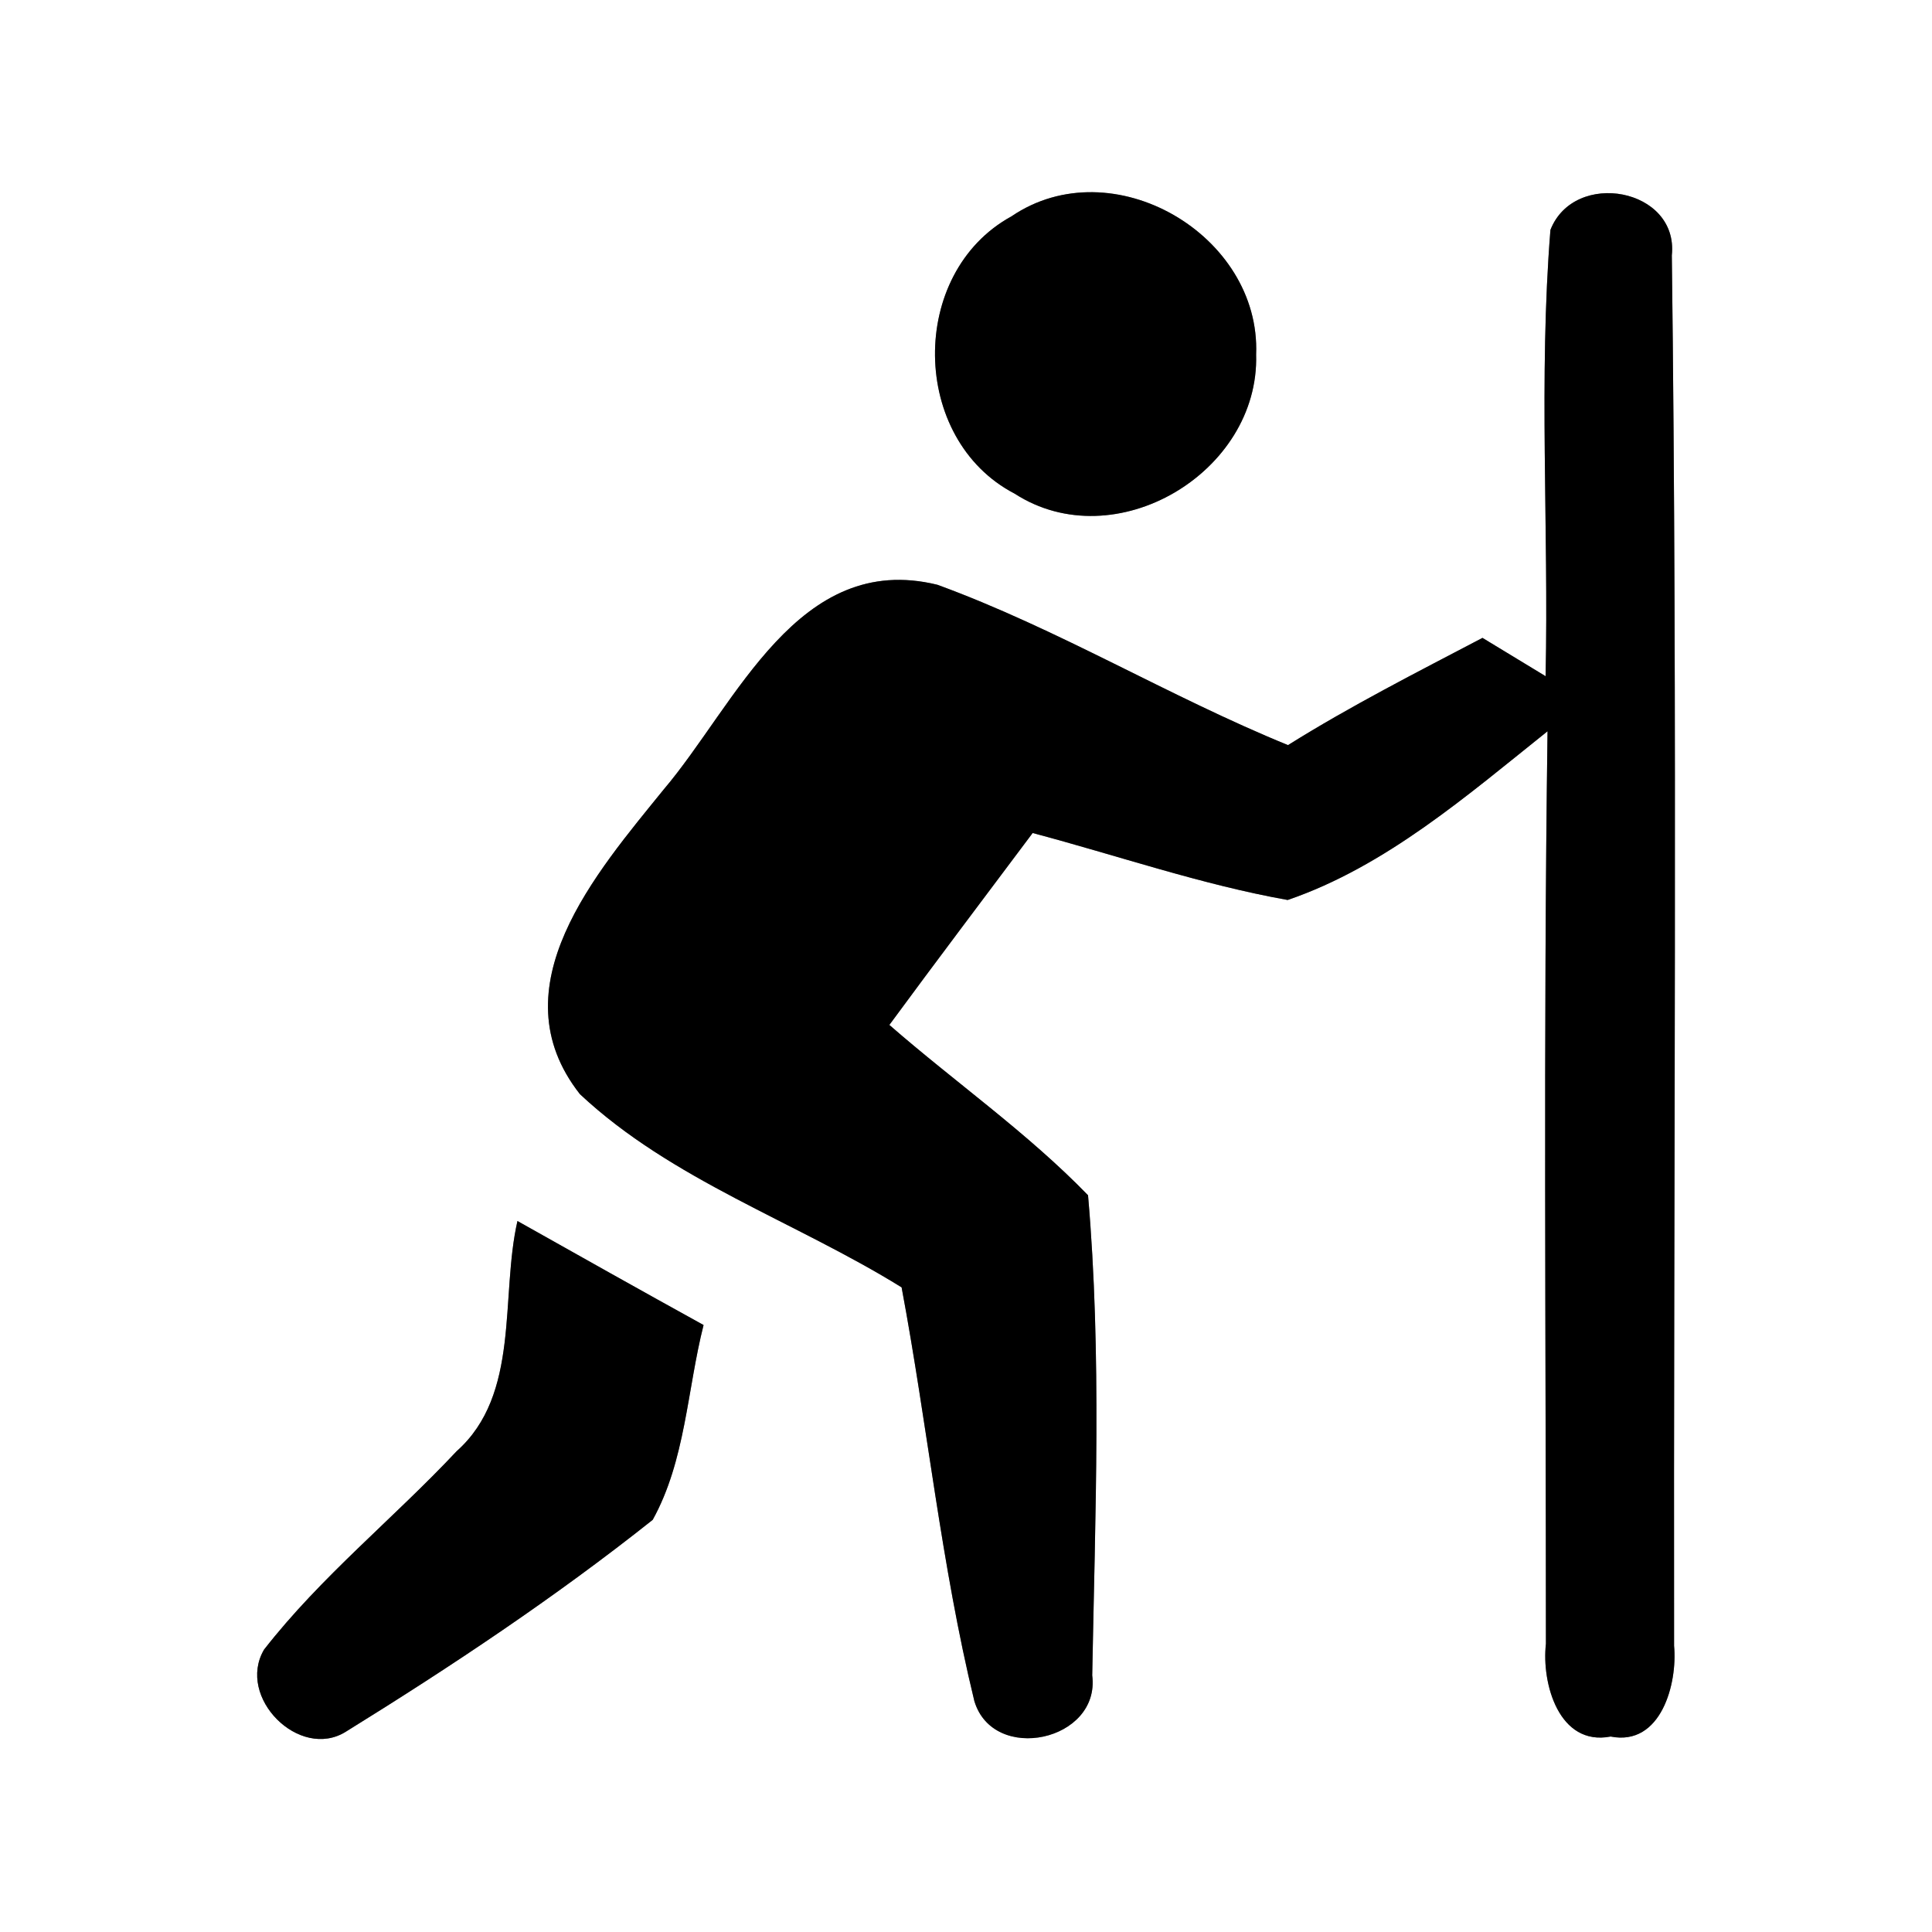 <?xml version="1.0" encoding="UTF-8" ?>
<!DOCTYPE svg PUBLIC "-//W3C//DTD SVG 1.1//EN" "http://www.w3.org/Graphics/SVG/1.1/DTD/svg11.dtd">
<svg width="60pt" height="60pt" viewBox="0 0 60 60" version="1.1" xmlns="http://www.w3.org/2000/svg">
<rect x="0" y="0" width="60" height="60" fill="#808080" stroke="none"/>
<g id="#ffffffff">
<path fill="#ffffff" opacity="1.00" d=" M 0.00 0.00 L 60.00 0.00 L 60.00 60.00 L 0.00 60.00 L 0.00 0.00 M 31.41 6.72 C 28.20 8.48 28.26 13.64 31.51 15.33 C 34.63 17.35 39.12 14.67 39.01 11.01 C 39.16 7.29 34.54 4.59 31.41 6.72 M 48.15 7.14 C 47.78 11.75 48.10 16.38 48.00 21.00 C 47.51 20.70 46.53 20.11 46.04 19.81 C 44.00 20.88 41.95 21.92 40.00 23.14 C 36.30 21.63 32.86 19.53 29.11 18.16 C 24.78 17.10 22.87 21.86 20.61 24.52 C 18.53 27.09 15.40 30.66 18.01 33.98 C 20.86 36.65 24.71 37.94 28.00 39.98 C 28.80 44.25 29.23 48.60 30.26 52.83 C 30.85 54.79 34.18 54.07 33.92 52.03 C 34.01 47.07 34.22 42.06 33.79 37.12 C 31.90 35.17 29.66 33.61 27.62 31.83 C 29.09 29.83 30.58 27.86 32.07 25.87 C 34.71 26.57 37.30 27.47 39.99 27.95 C 43.03 26.91 45.57 24.70 48.06 22.71 C 47.93 32.15 48.01 41.60 48.01 51.05 C 47.87 52.27 48.41 54.24 50.02 53.93 C 51.59 54.24 52.10 52.28 51.99 51.11 C 51.97 36.72 52.10 22.32 51.92 7.93 C 52.14 5.84 48.89 5.25 48.15 7.14 M 16.07 37.92 C 15.53 40.28 16.17 43.30 14.18 45.07 C 12.22 47.16 9.97 48.96 8.20 51.23 C 7.33 52.71 9.30 54.68 10.74 53.78 C 14.02 51.75 17.25 49.60 20.27 47.20 C 21.29 45.36 21.34 43.16 21.85 41.15 C 19.91 40.08 17.99 39.00 16.07 37.92 Z" />
</g>
<g id="#000000ff">
<path fill="#000000" opacity="1.00" d=" M 31.41 6.72 C 34.54 4.59 39.16 7.29 39.01 11.01 C 39.12 14.67 34.63 17.35 31.51 15.33 C 28.26 13.64 28.20 8.48 31.41 6.72 Z" />
<path fill="#000000" opacity="1.00" d=" M 48.15 7.14 C 48.89 5.25 52.14 5.84 51.92 7.93 C 52.10 22.32 51.97 36.72 51.99 51.11 C 52.10 52.28 51.59 54.24 50.02 53.93 C 48.41 54.24 47.87 52.27 48.01 51.05 C 48.01 41.60 47.93 32.15 48.06 22.71 C 45.57 24.70 43.03 26.91 39.99 27.95 C 37.30 27.47 34.71 26.57 32.07 25.87 C 30.58 27.86 29.09 29.83 27.62 31.83 C 29.66 33.61 31.90 35.17 33.79 37.12 C 34.22 42.06 34.01 47.07 33.92 52.03 C 34.18 54.07 30.85 54.79 30.26 52.83 C 29.23 48.60 28.80 44.25 28.00 39.98 C 24.71 37.94 20.86 36.65 18.01 33.98 C 15.40 30.66 18.53 27.09 20.61 24.52 C 22.87 21.86 24.78 17.10 29.11 18.16 C 32.86 19.53 36.30 21.63 40.00 23.14 C 41.95 21.92 44.00 20.88 46.04 19.81 C 46.53 20.11 47.51 20.70 48.00 21.00 C 48.10 16.38 47.78 11.75 48.15 7.14 Z" />
<path fill="#000000" opacity="1.00" d=" M 16.07 37.92 C 17.99 39.00 19.91 40.08 21.85 41.15 C 21.34 43.16 21.29 45.36 20.27 47.20 C 17.25 49.60 14.02 51.75 10.74 53.78 C 9.30 54.68 7.33 52.71 8.20 51.23 C 9.97 48.96 12.22 47.16 14.18 45.07 C 16.17 43.30 15.53 40.28 16.07 37.92 Z" />
</g>
</svg>
